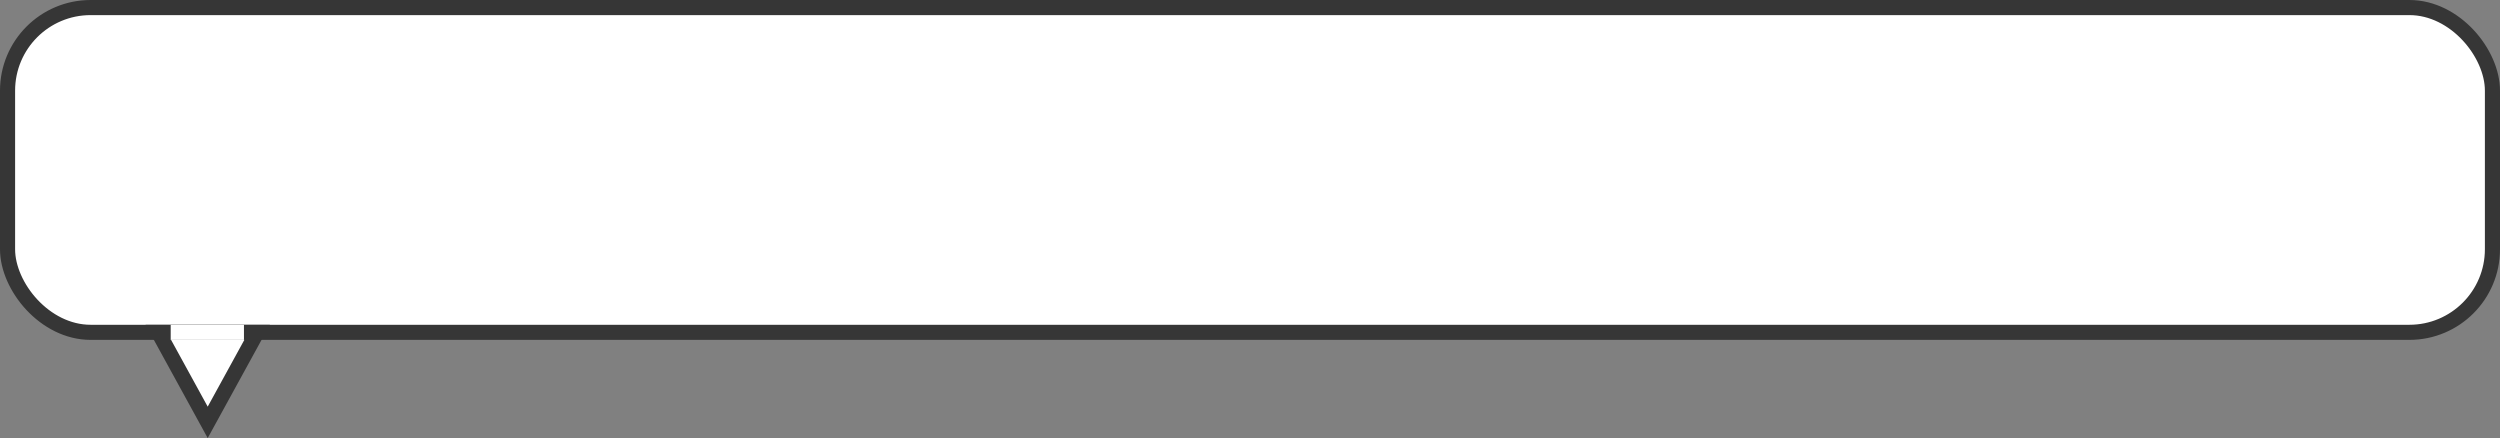 <svg width="331" height="58" viewBox="0 0 331 58" fill="none" xmlns="http://www.w3.org/2000/svg">
<rect x="0" y="0" width="331" height="58" fill="#808080" stroke="none"/>
<rect x="1" y="1" width="329" height="43" rx="11" fill="white"/>
<rect x="1" y="1" width="329" height="43" rx="11" stroke="#363636" stroke-width="2"/>
<path d="M34.038 44L27.5 55.921L20.962 44H34.038Z" fill="white" stroke="#363636" stroke-width="2"/>
<path d="M22.6 44H32.3" stroke="white" stroke-width="2"/>
</svg>
